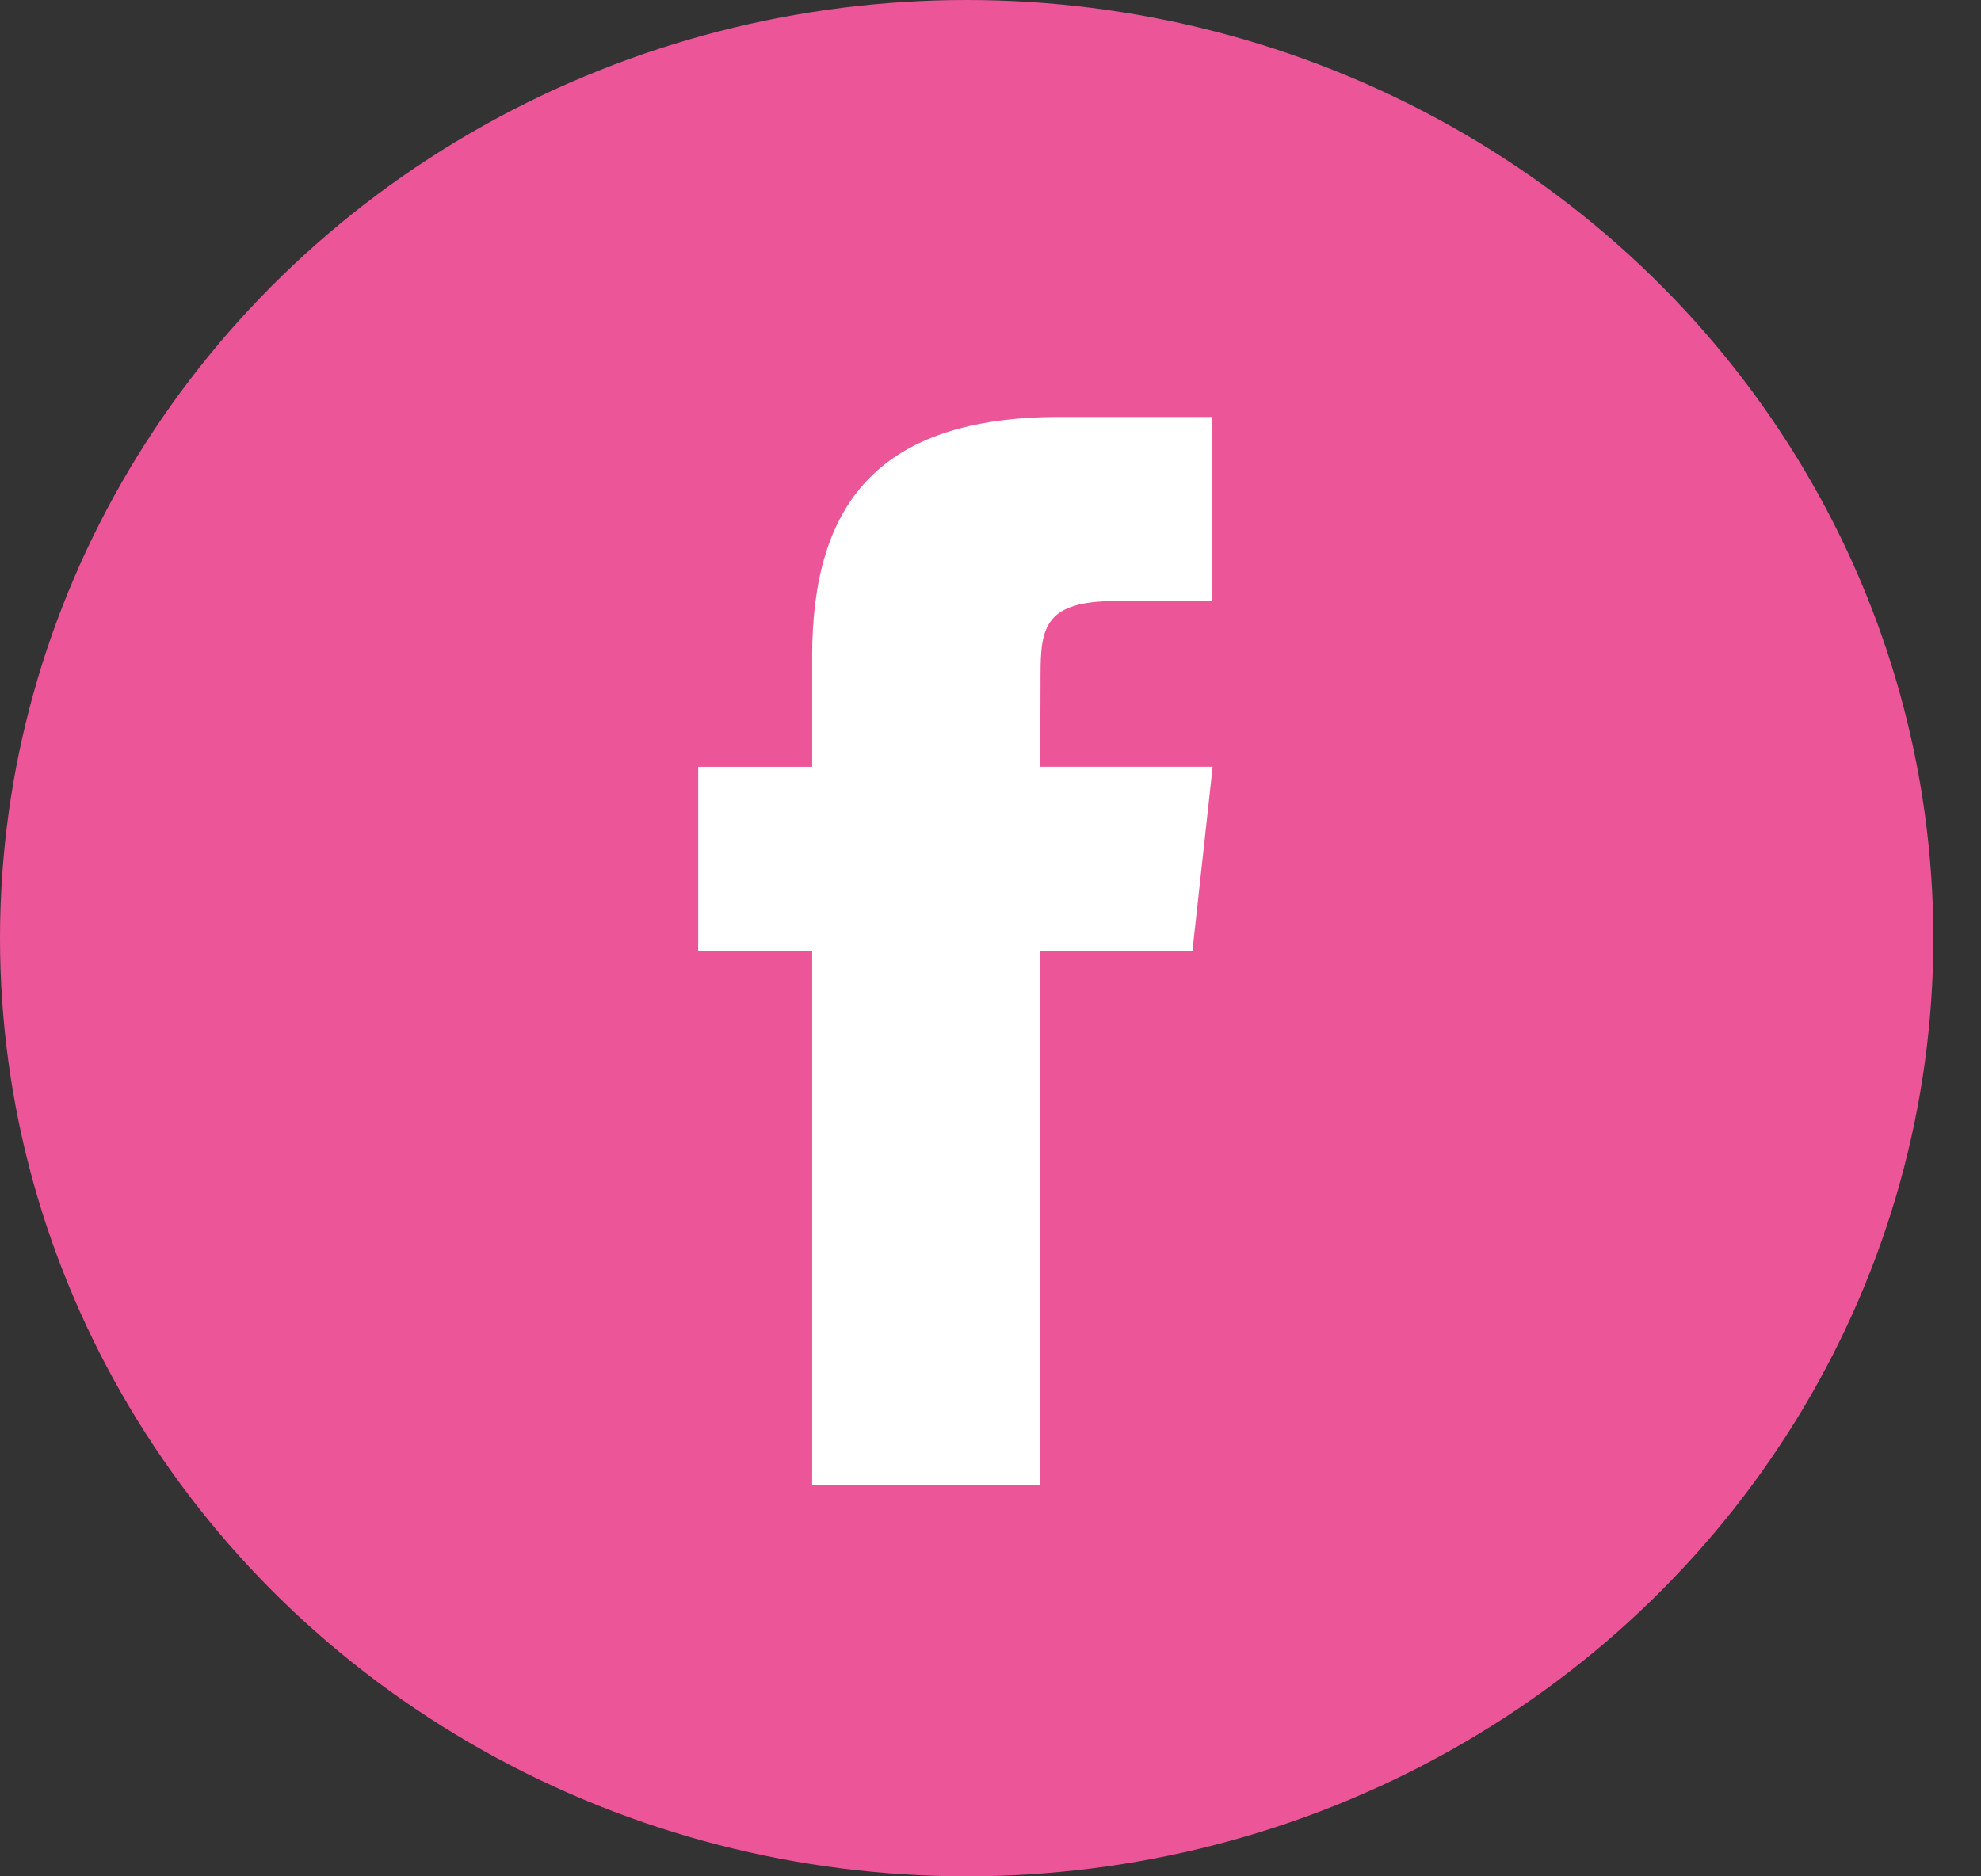 <svg width="38" height="36" viewBox="0 0 38 36" fill="none" xmlns="http://www.w3.org/2000/svg">
<rect x="0" y="0" width="38" height="36" fill="#333333" stroke="none"/>
<ellipse cx="18.543" cy="18" rx="18.543" ry="18" fill="#EC5598"/>
<path d="M19.955 28.488V18.243H22.874L23.261 14.712H19.955L19.96 12.945C19.96 12.024 20.05 11.531 21.415 11.531H23.241V8H20.321C16.813 8 15.579 9.713 15.579 12.593V14.713H13.393V18.243H15.579V28.488H19.955Z" fill="white"/>
</svg>

